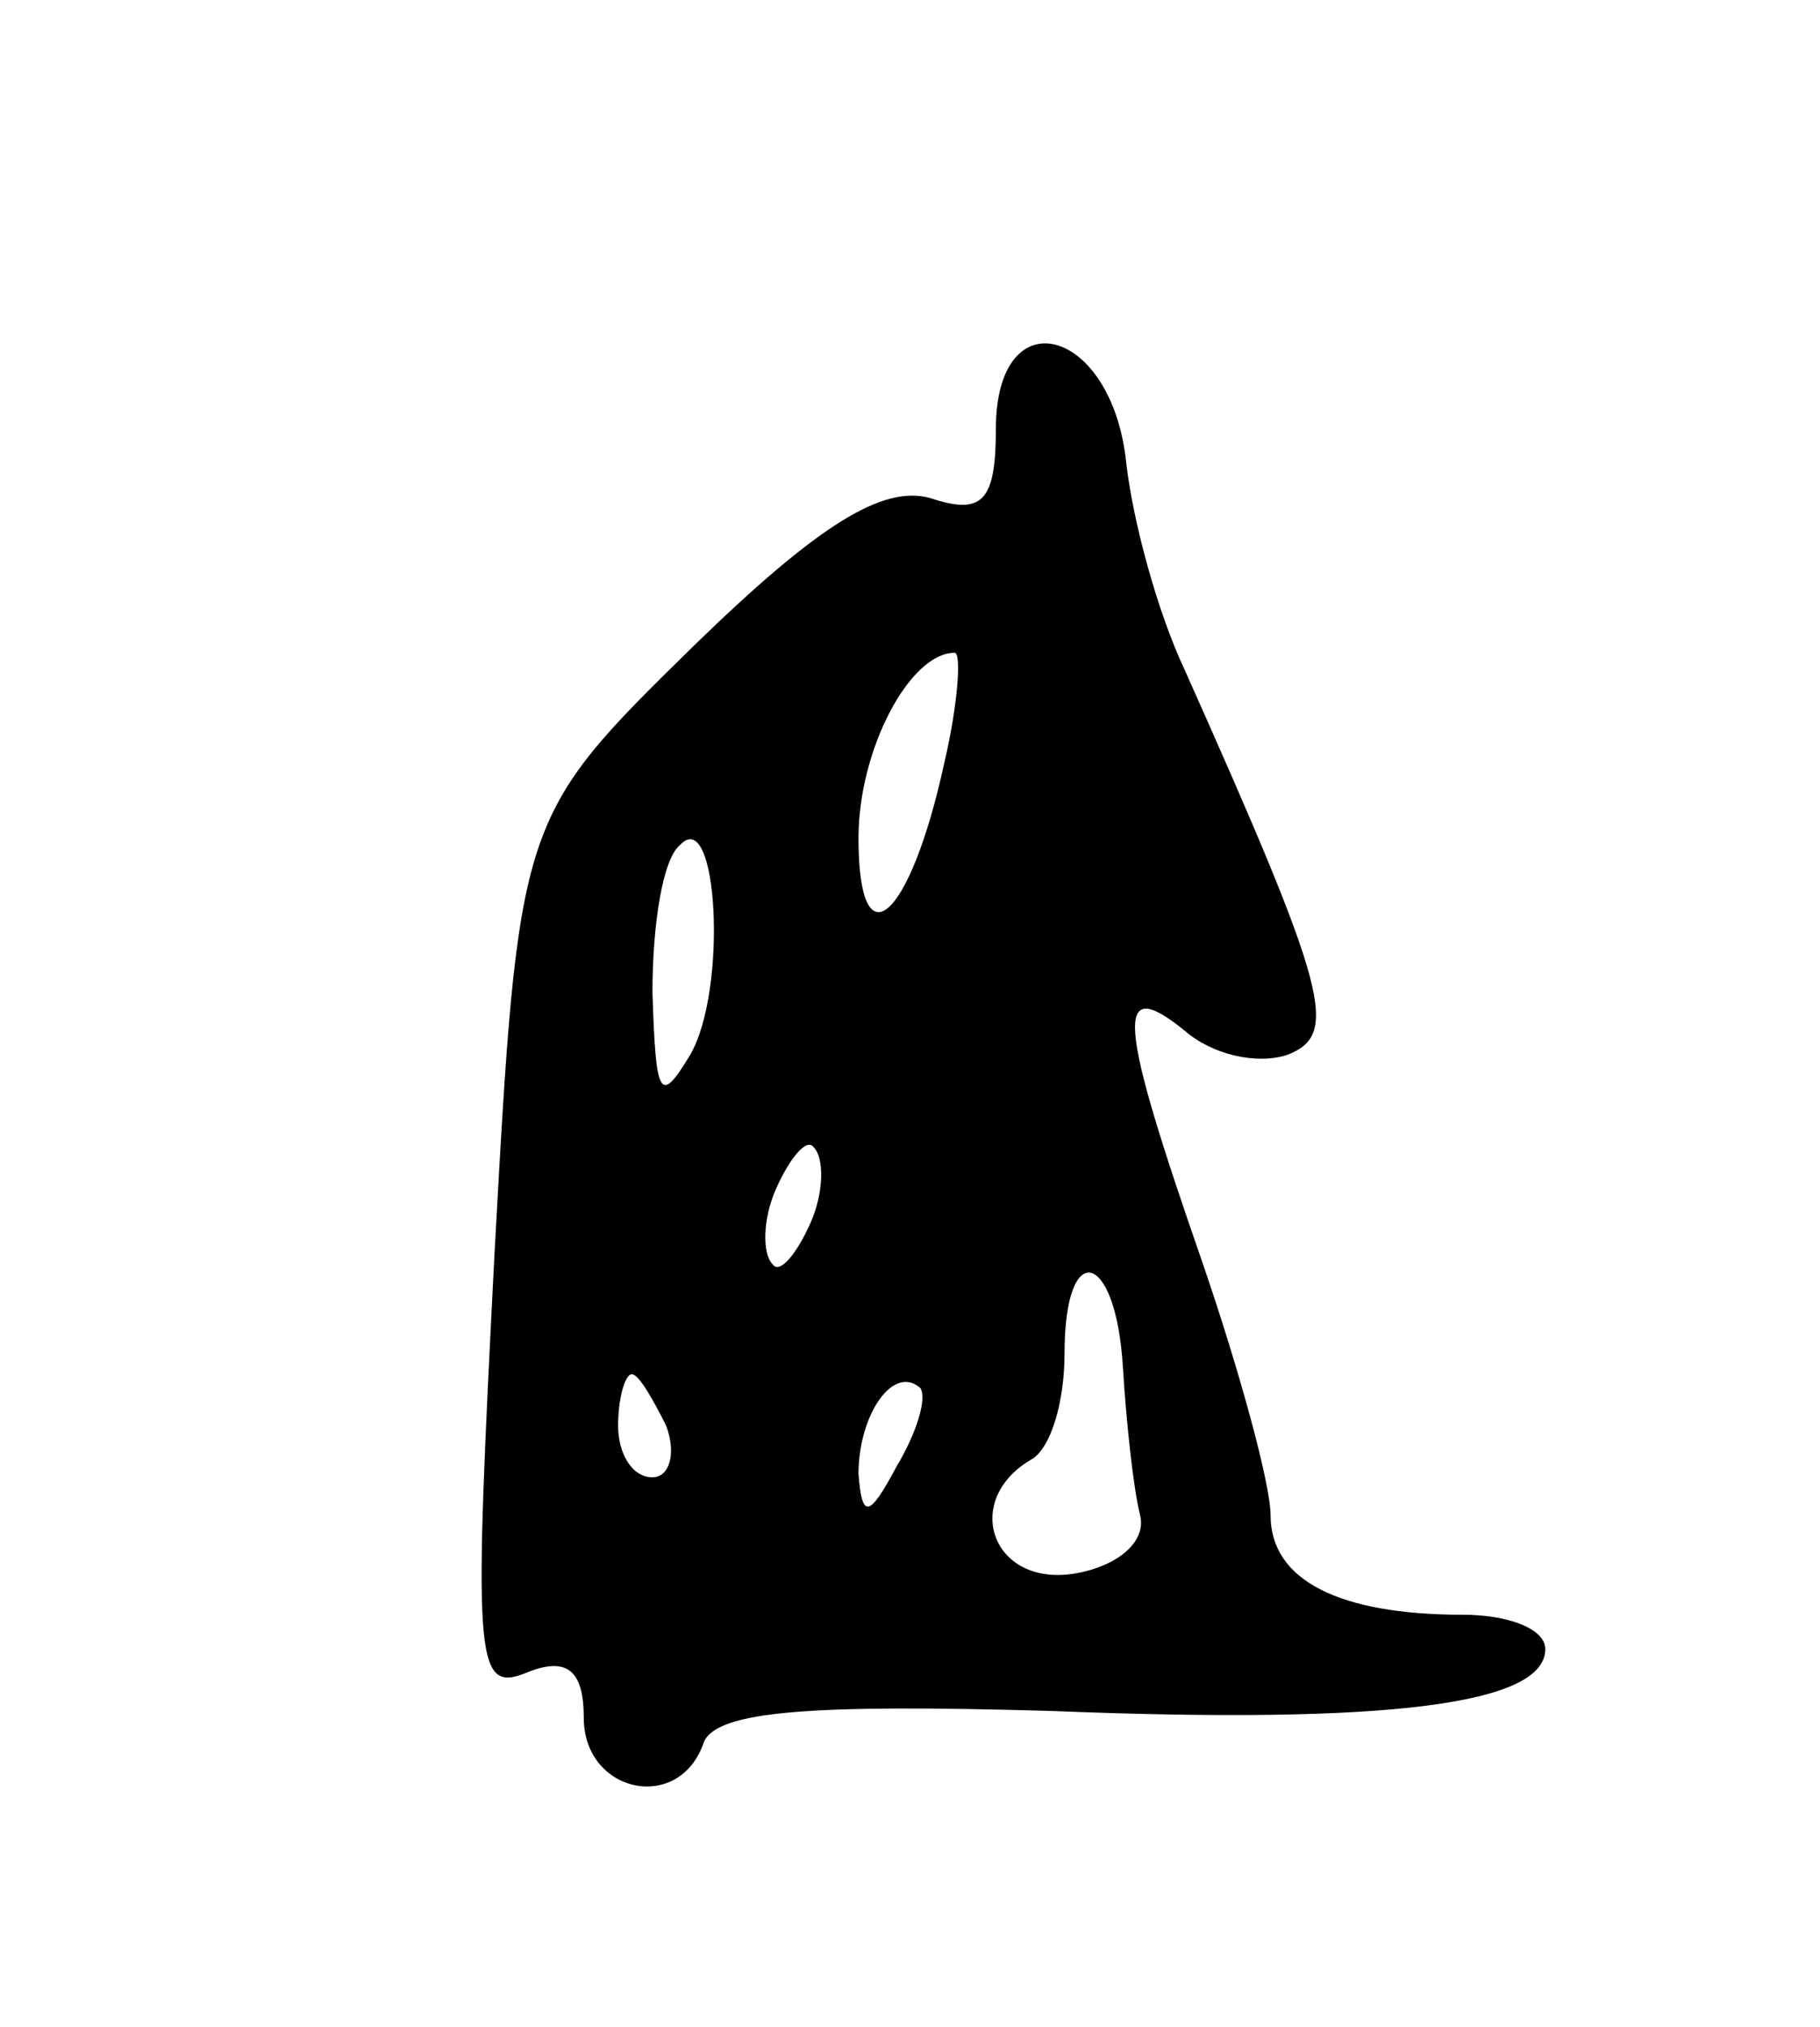 <svg version="1.0" xmlns="http://www.w3.org/2000/svg"
 width="53pt" height="59pt" viewBox="0 0 53 59"
 preserveAspectRatio="xMidYMid meet">
<g transform="translate(0,59) scale(0.1,-0.1)"
fill="#000000" stroke="none">
<path d="M290 465 c0 -21 -4 -25 -19 -20 -14 4 -33 -8 -69 -43 -51 -50 -51
-50 -58 -177 -6 -117 -6 -128 9 -122 12 5 17 1 17 -13 0 -22 28 -28 35 -7 4 9
31 11 101 9 99 -4 144 2 144 18 0 6 -11 10 -24 10 -36 0 -56 10 -56 29 0 9 -9
42 -20 74 -24 69 -26 84 -5 67 8 -7 21 -10 30 -7 15 6 12 18 -30 112 -8 17
-15 43 -17 60 -4 40 -38 49 -38 10z m-15 -97 c-10 -46 -25 -59 -25 -22 0 26
15 54 28 54 2 0 1 -15 -3 -32z m-74 -85 c-9 -15 -10 -12 -11 18 0 20 3 39 8
43 11 12 14 -42 3 -61z m35 -49 c-4 -9 -9 -15 -11 -12 -3 3 -3 13 1 22 4 9 9
15 11 12 3 -3 3 -13 -1 -22z m91 -42 c1 -16 3 -35 5 -43 2 -8 -7 -15 -19 -17
-24 -4 -33 21 -13 33 6 3 10 17 10 31 0 34 15 30 17 -4z m-133 -17 c3 -8 1
-15 -4 -15 -6 0 -10 7 -10 15 0 8 2 15 4 15 2 0 6 -7 10 -15z m67 -12 c-8 -15
-10 -15 -11 -2 0 17 10 32 18 25 2 -3 -1 -13 -7 -23z"/>
</g>
</svg>
